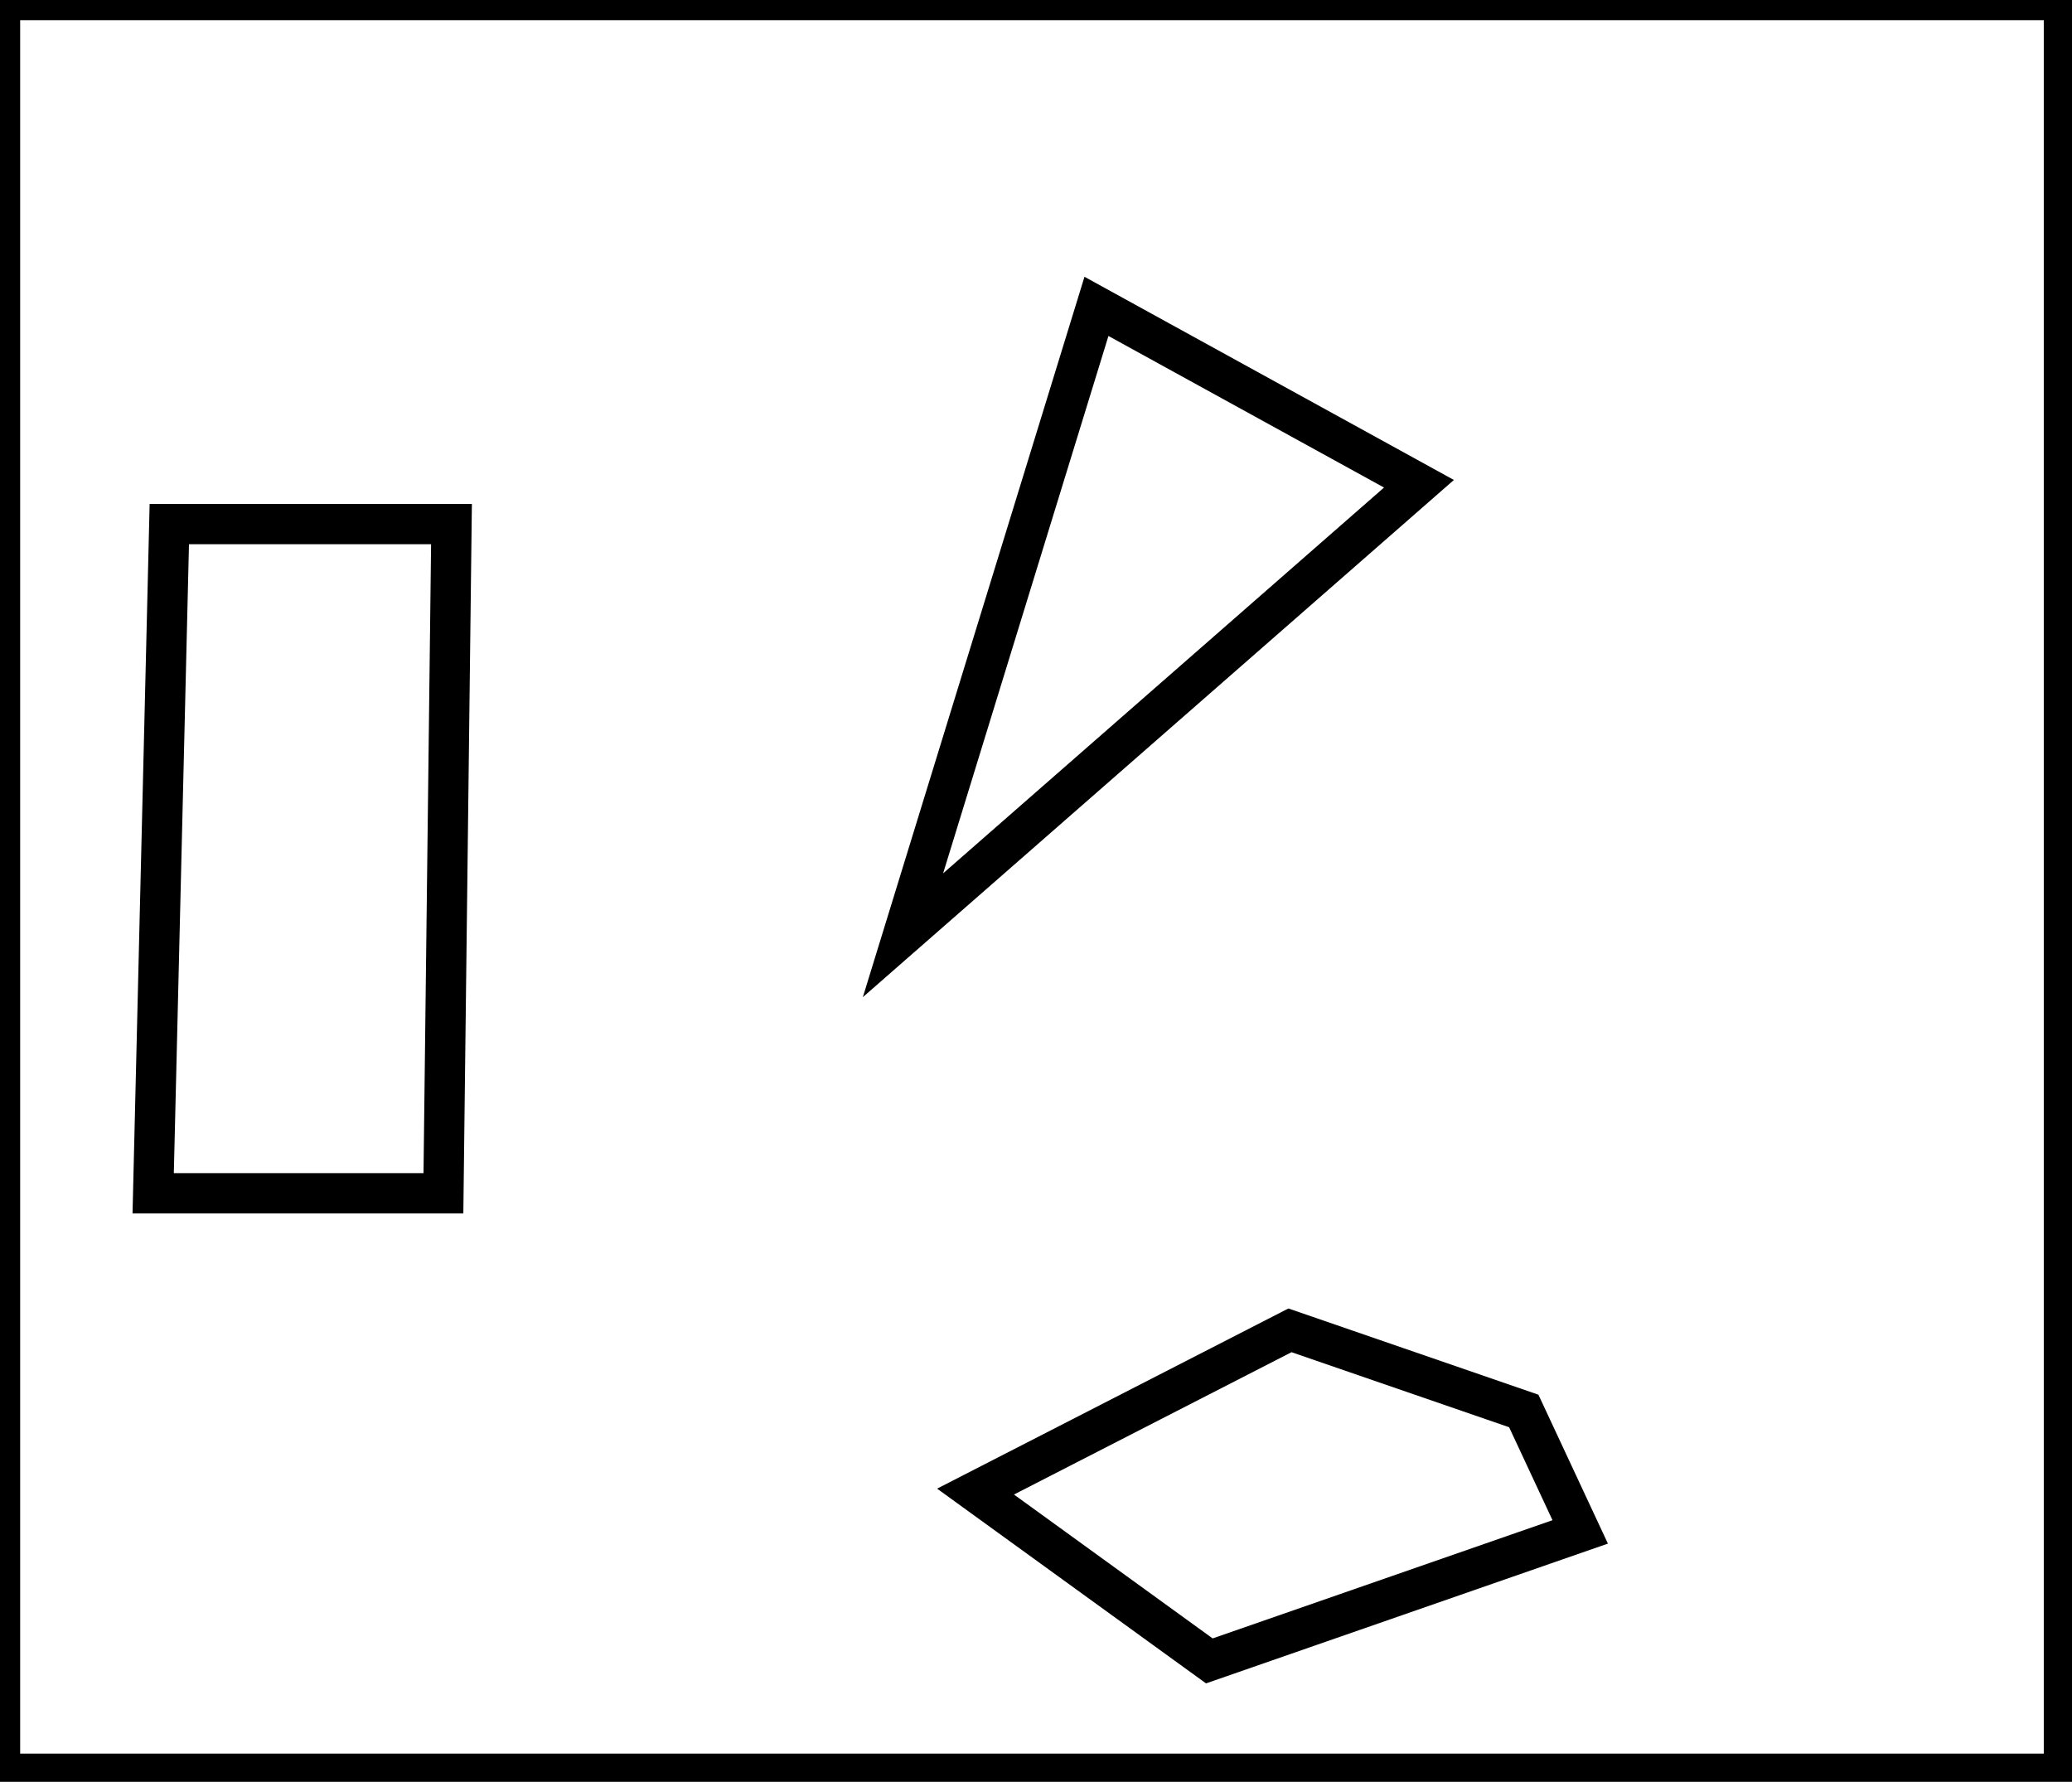 <?xml version="1.0" encoding="utf-8" ?>
<svg baseProfile="full" height="221" version="1.1" width="257" xmlns="http://www.w3.org/2000/svg" xmlns:ev="http://www.w3.org/2001/xml-events" xmlns:xlink="http://www.w3.org/1999/xlink"><defs /><rect fill="white" height="221" width="257" x="0" y="0" /><path d="M 121,185 L 150,206 L 196,190 L 189,175 L 160,165 Z" fill="none" stroke="black" stroke-width="5" /><path d="M 21,65 L 19,148 L 55,148 L 56,65 Z" fill="none" stroke="black" stroke-width="5" /><path d="M 176,60 L 136,38 L 112,116 Z" fill="none" stroke="black" stroke-width="5" /><path d="M 0,0 L 0,220 L 256,220 L 256,0 Z" fill="none" stroke="black" stroke-width="5" /></svg>